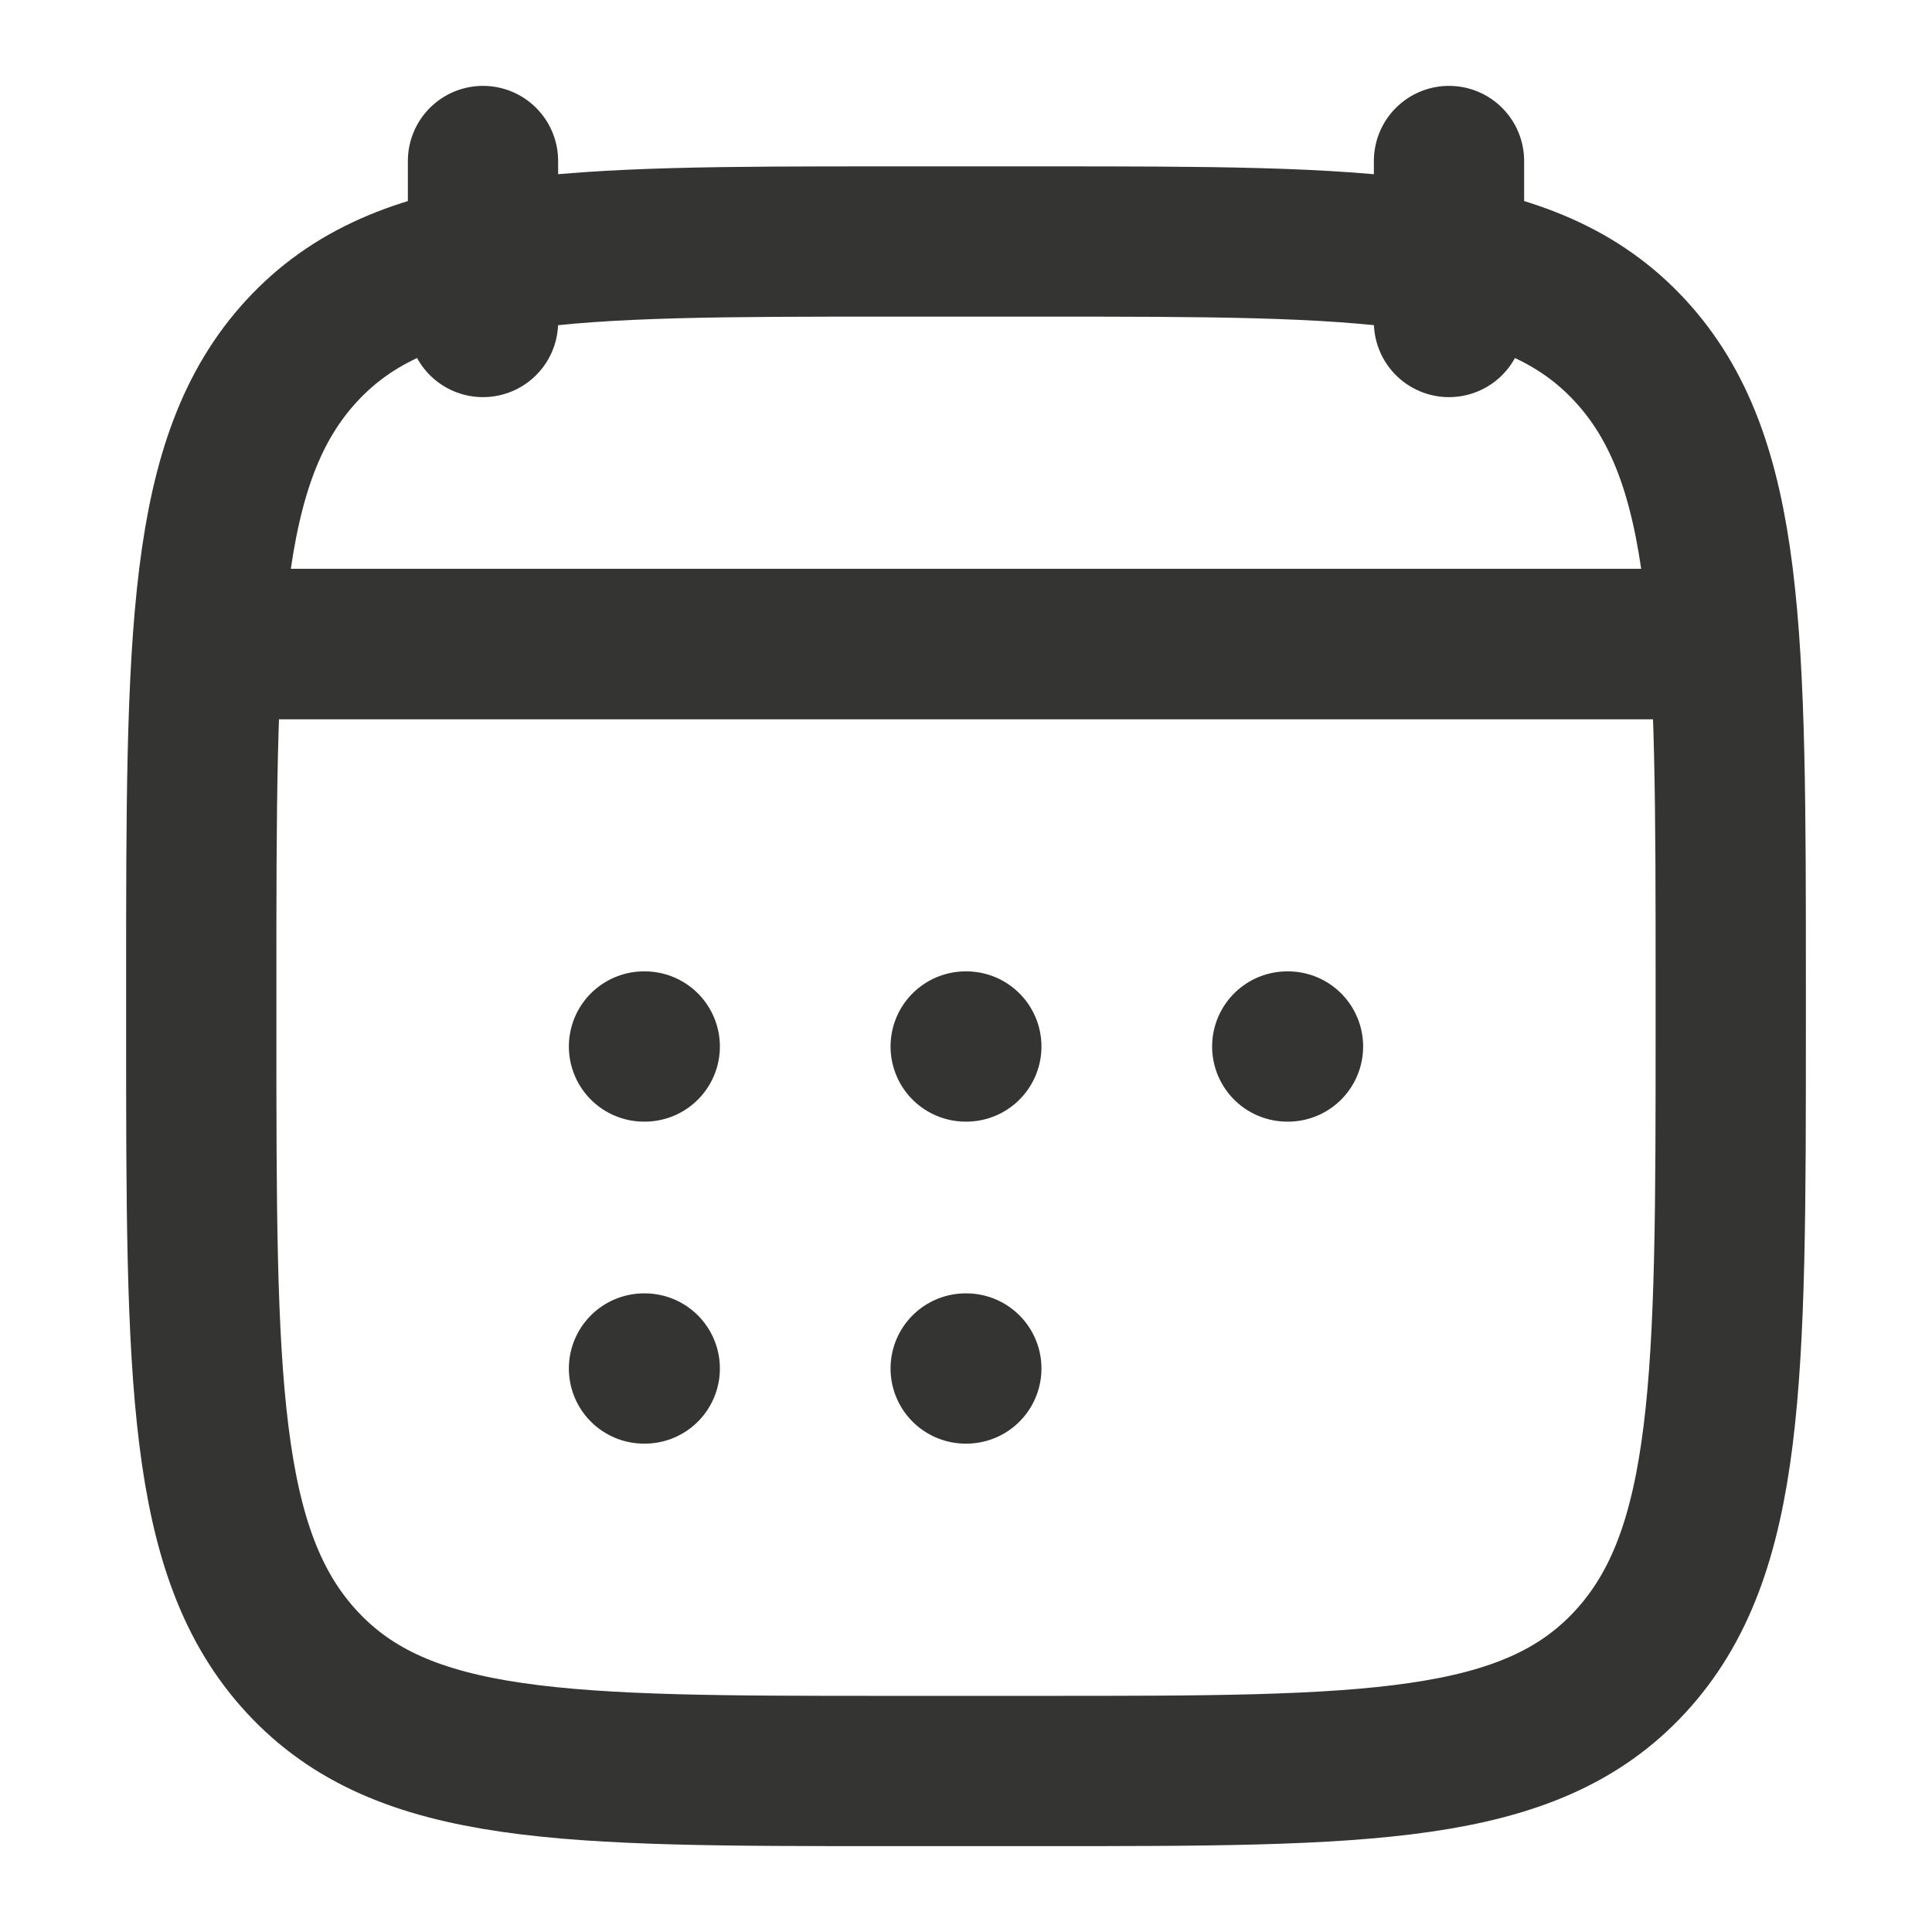 <svg width="18" height="18" viewBox="0 0 18 18" fill="none" xmlns="http://www.w3.org/2000/svg">
<path d="M13.5 1.5V3M4.5 1.5V3" stroke="#343432" stroke-width="1.4" stroke-linecap="round" stroke-linejoin="round"/>
<path d="M8.997 9.75H9.003M8.997 12.75H9.003M11.993 9.75H12M6 9.75H6.007M6 12.75H6.007" stroke="#343432" stroke-width="1.4" stroke-linecap="round" stroke-linejoin="round"/>
<path d="M2.625 6H15.375" stroke="#343432" stroke-width="1.4" stroke-linecap="round" stroke-linejoin="round"/>
<path d="M1.875 9.182C1.875 5.914 1.875 4.28 2.814 3.265C3.753 2.25 5.265 2.25 8.287 2.25H9.713C12.735 2.25 14.247 2.25 15.186 3.265C16.125 4.28 16.125 5.914 16.125 9.182V9.568C16.125 12.836 16.125 14.47 15.186 15.485C14.247 16.5 12.735 16.5 9.713 16.5H8.287C5.265 16.5 3.753 16.5 2.814 15.485C1.875 14.47 1.875 12.836 1.875 9.568V9.182Z" stroke="#343432" stroke-width="1.4" stroke-linecap="round" stroke-linejoin="round"/>
<path d="M2.25 6H15.75" stroke="#343432" stroke-width="1.4" stroke-linecap="round" stroke-linejoin="round"/>
</svg>
